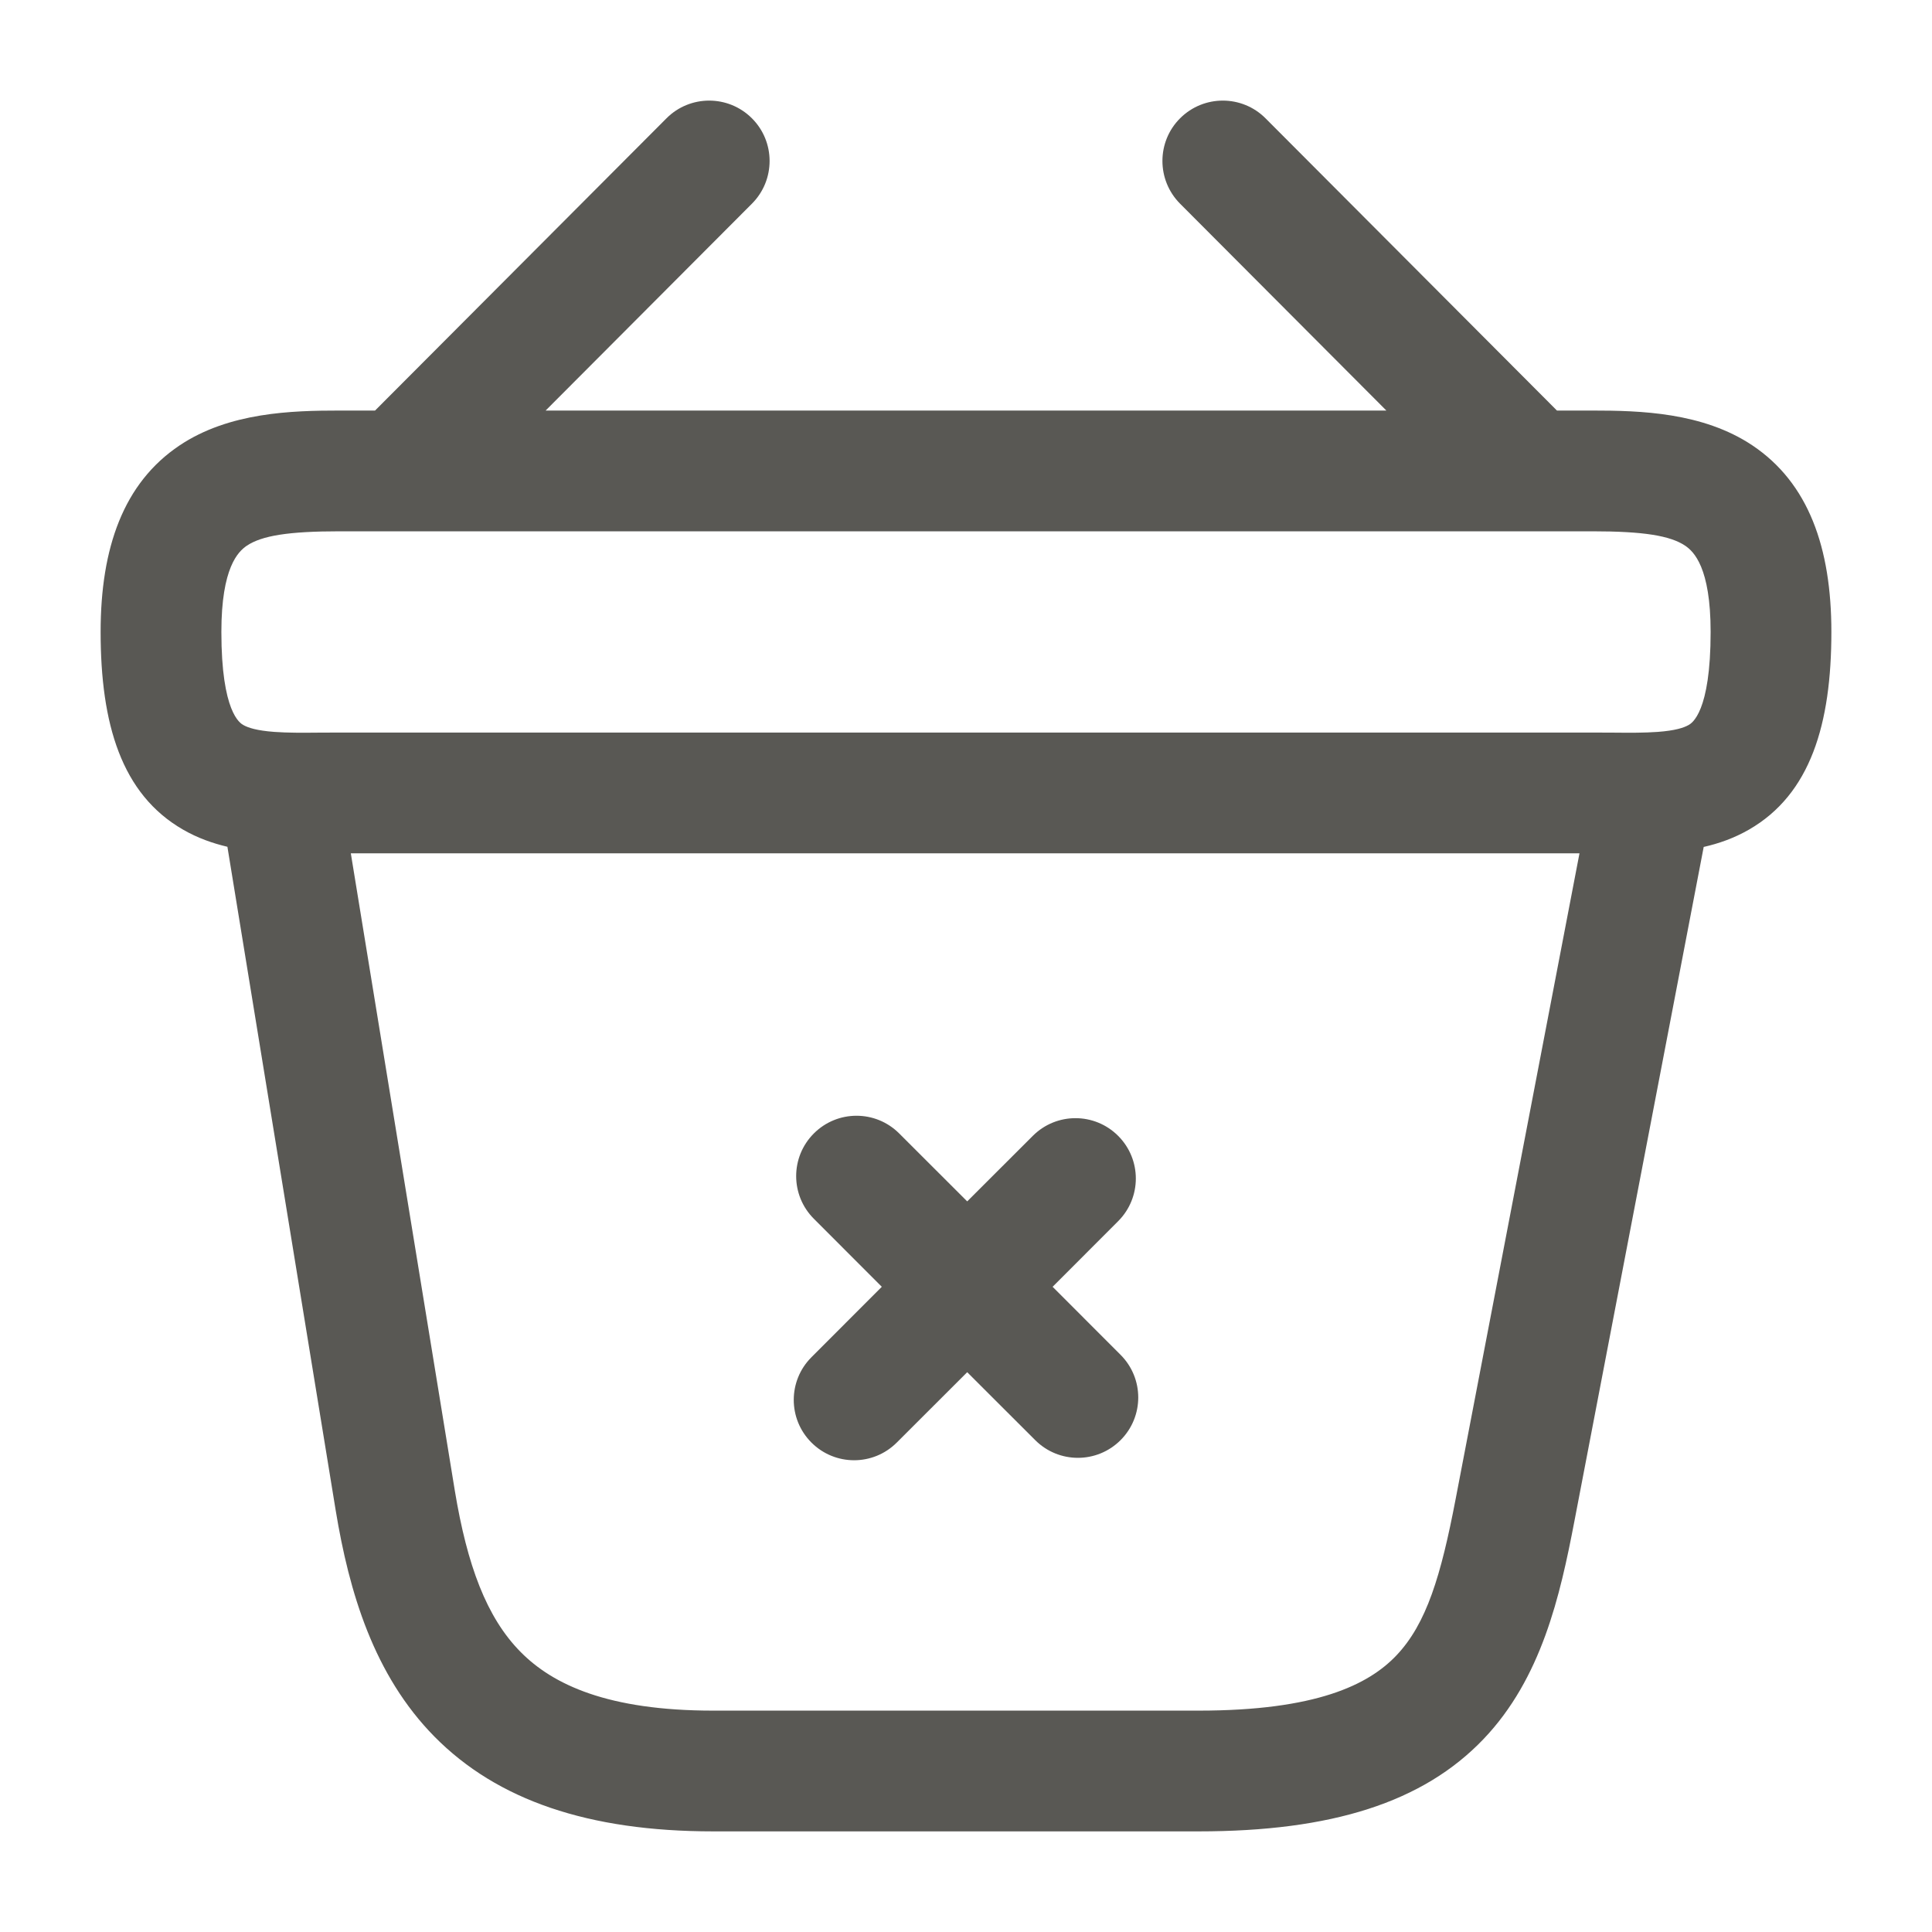 <svg width="24" height="24" viewBox="0 0 24 24" fill="none" xmlns="http://www.w3.org/2000/svg">
<path fill-rule="evenodd" clip-rule="evenodd" d="M9.34 1.469C9.633 1.761 9.634 2.236 9.341 2.53L6.778 5.1H17.222L14.659 2.53C14.367 2.236 14.367 1.761 14.66 1.469C14.954 1.176 15.429 1.177 15.721 1.47L19.341 5.1H19.78C20.372 5.1 21.153 5.121 21.769 5.533C22.465 5.999 22.75 6.802 22.75 7.85C22.75 8.993 22.492 9.865 21.726 10.306C21.542 10.412 21.35 10.479 21.164 10.521L19.557 18.901C19.38 19.825 19.149 20.849 18.429 21.603C17.677 22.391 16.539 22.75 14.89 22.75H8.86C7.308 22.75 6.177 22.362 5.399 21.575C4.642 20.808 4.337 19.776 4.17 18.762L2.825 10.519C2.642 10.476 2.454 10.41 2.274 10.306C1.508 9.865 1.25 8.993 1.25 7.85C1.25 6.802 1.535 5.999 2.231 5.533C2.847 5.121 3.628 5.1 4.22 5.1H4.659L8.279 1.47C8.571 1.177 9.046 1.176 9.34 1.469ZM4.358 10.6L5.65 18.518C5.65 18.518 5.65 18.518 5.65 18.518C5.803 19.443 6.043 20.092 6.466 20.52C6.868 20.928 7.552 21.25 8.86 21.25H14.89C16.351 21.25 16.998 20.929 17.344 20.567C17.721 20.172 17.9 19.575 18.083 18.619L19.621 10.6H4.358ZM3.066 6.779C2.96 6.851 2.75 7.048 2.75 7.85C2.75 8.849 2.983 8.984 3.022 9.006C3.081 9.04 3.19 9.076 3.409 9.092C3.576 9.104 3.748 9.103 3.962 9.101C4.042 9.101 4.127 9.1 4.22 9.1H19.78C19.873 9.1 19.958 9.101 20.038 9.101C20.252 9.103 20.424 9.104 20.591 9.092C20.81 9.076 20.918 9.04 20.977 9.006C21.016 8.984 21.25 8.849 21.25 7.85C21.25 7.048 21.04 6.851 20.934 6.779C20.747 6.654 20.418 6.6 19.78 6.6H4.22C3.582 6.6 3.253 6.654 3.066 6.779ZM10.11 14.08C10.403 13.787 10.877 13.787 11.17 14.08L12.015 14.924L12.83 14.11C13.123 13.817 13.597 13.817 13.89 14.11C14.183 14.403 14.183 14.877 13.89 15.17L13.076 15.985L13.92 16.83C14.213 17.123 14.213 17.597 13.92 17.89C13.627 18.183 13.153 18.183 12.86 17.89L12.015 17.046L11.14 17.92C10.847 18.213 10.373 18.213 10.08 17.92C9.787 17.627 9.787 17.153 10.08 16.86L10.954 15.985L10.11 15.14C9.817 14.847 9.817 14.373 10.11 14.08Z" fill="#595854"/>
</svg>

